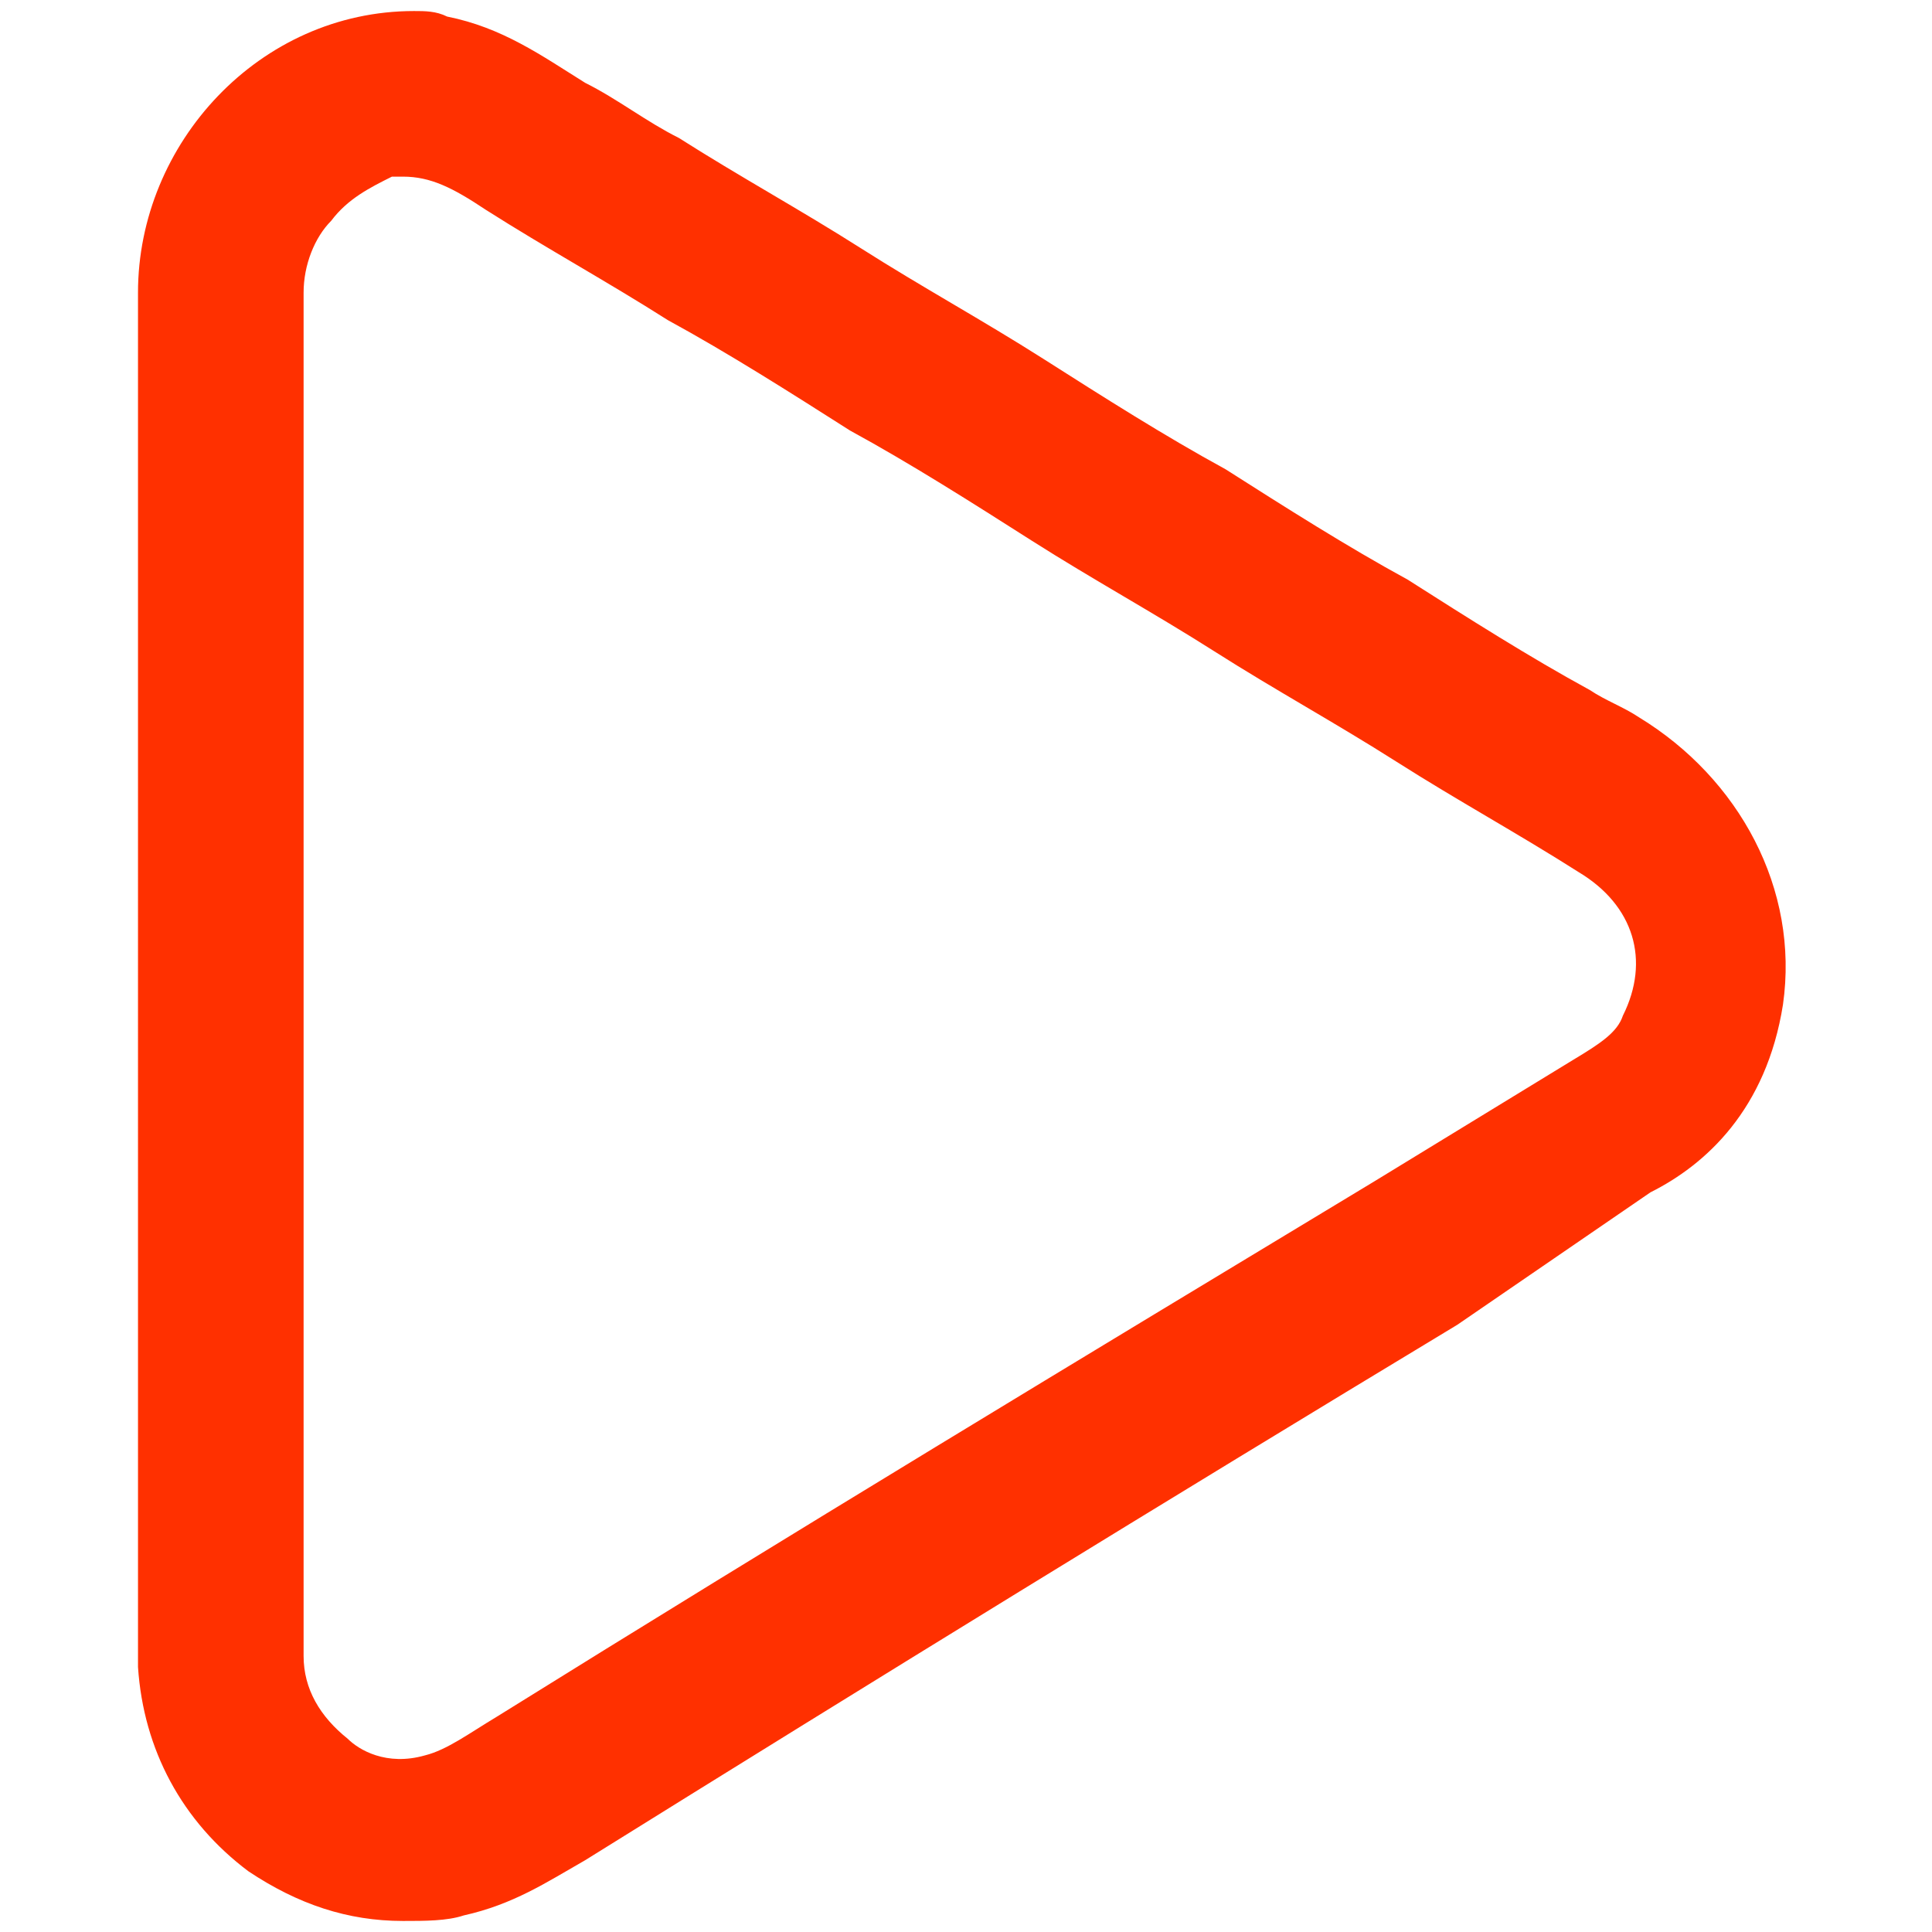 <svg version="1.1" xmlns="http://www.w3.org/2000/svg" xmlns:xlink="http://www.w3.org/1999/xlink" x="0px" y="0px" viewBox="0 0 35 35" xml:space="preserve">
                                        <g>
                                            <path fill="#FF3000" d="M7.3,34.8c-1,0-1.9-0.3-2.8-0.9c-1.2-0.9-1.9-2.2-2-3.7c0-0.1,0-0.2,0-0.3v-7.1V5.3c0-2.7,2.2-5.1,5-5.1
		c0.2,0,0.4,0,0.6,0.1C9.1,0.5,9.8,1,10.6,1.5c0.6,0.3,1.1,0.7,1.7,1c1.1,0.7,2.2,1.3,3.3,2c1.1,0.7,2.2,1.3,3.3,2
		c1.1,0.7,2.2,1.4,3.3,2c1.1,0.7,2.2,1.4,3.3,2c1.1,0.7,2.2,1.4,3.3,2c0.3,0.2,0.6,0.3,0.9,0.5c1.8,1.1,2.9,3.1,2.6,5.2
		c-0.3,1.9-1.4,2.9-2.4,3.4L26.4,24c-5.3,3.2-10.5,6.4-15.8,9.7c-0.7,0.4-1.3,0.8-2.2,1C8.1,34.8,7.7,34.8,7.3,34.8z M7.3,3.2
		c-0.1,0-0.2,0-0.2,0C6.7,3.4,6.3,3.6,6,4C5.7,4.3,5.5,4.8,5.5,5.3c0,0,0,17.5,0,17.5V30c0,0.6,0.3,1.1,0.8,1.5
		C6.5,31.7,7,32,7.7,31.8c0.4-0.1,0.8-0.4,1.3-0.7c5.3-3.3,10.6-6.5,15.9-9.7l3.6-2.2c0.5-0.3,0.8-0.5,0.9-0.8c0.5-1,0.2-2-0.8-2.6
		c-1.1-0.7-2.2-1.3-3.3-2c-1.1-0.7-2.2-1.3-3.3-2c-1.1-0.7-2.2-1.3-3.3-2c-1.1-0.7-2.2-1.4-3.3-2c-1.1-0.7-2.2-1.4-3.3-2
		c-1.1-0.7-2.2-1.3-3.3-2C8.2,3.4,7.8,3.2,7.3,3.2z" />
                                        </g>
                                    </svg>